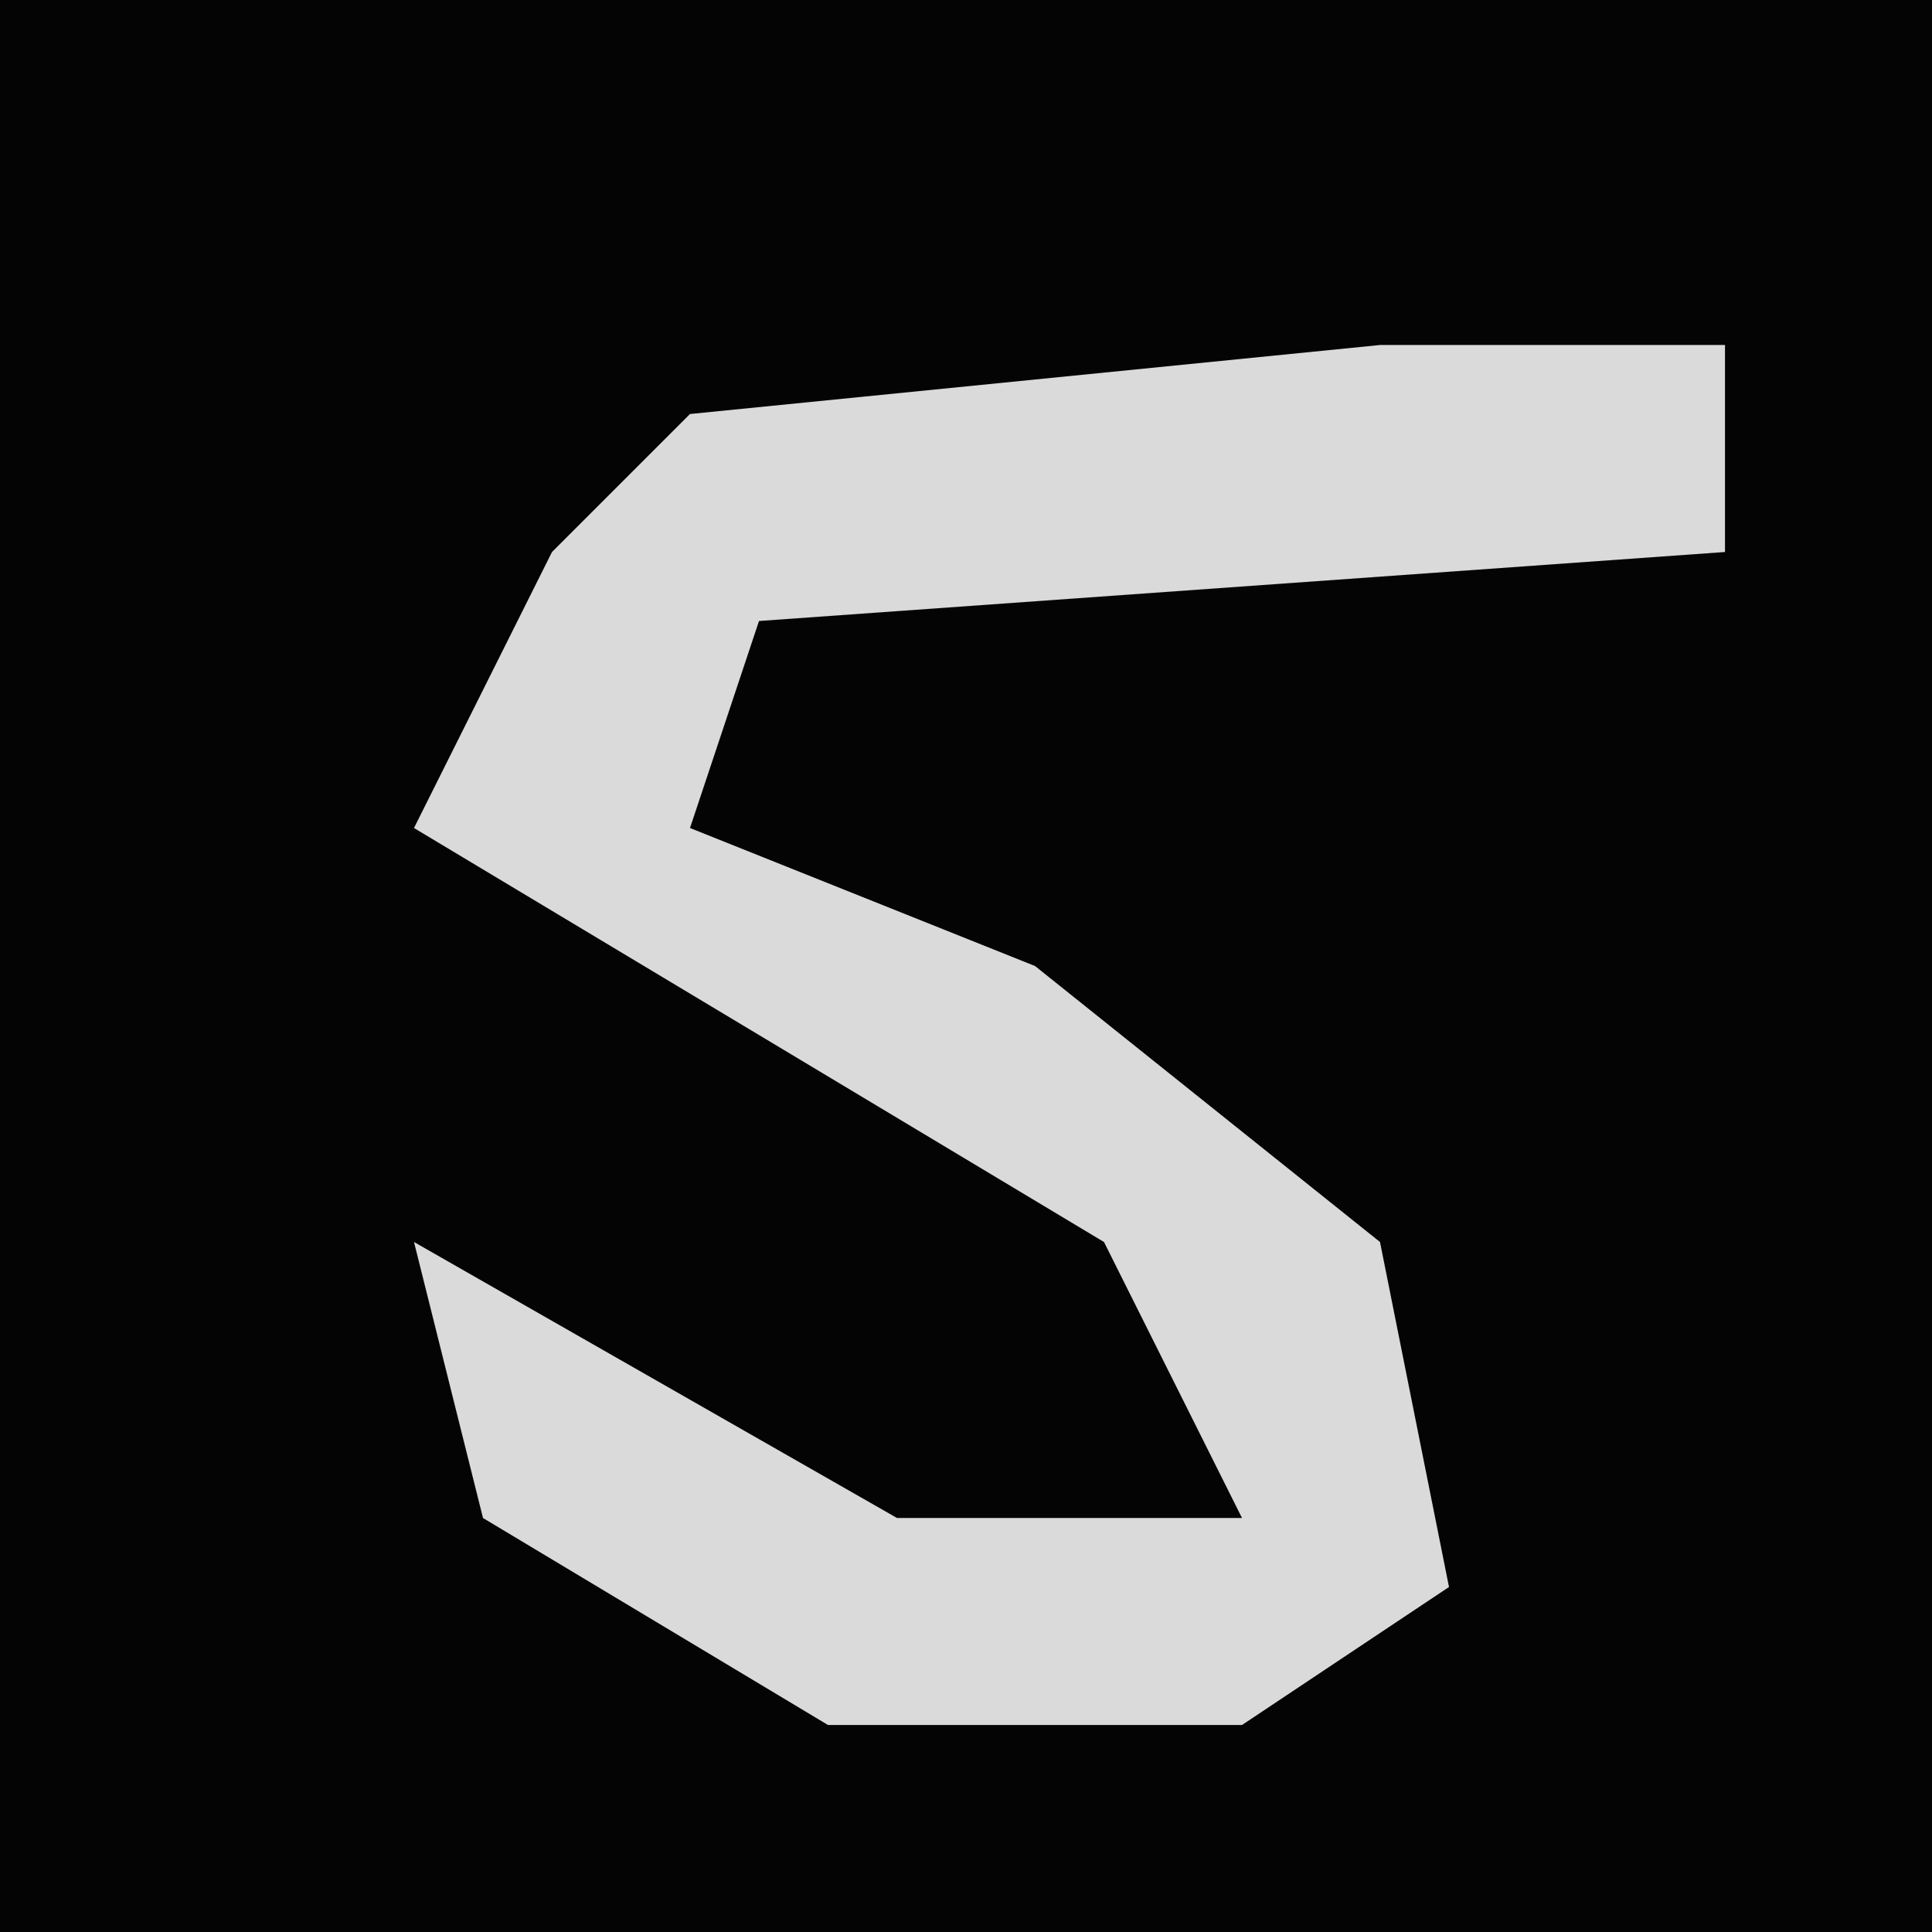 <?xml version="1.0" encoding="UTF-8"?>
<svg version="1.1" xmlns="http://www.w3.org/2000/svg" width="28" height="28">
<path d="M0,0 L28,0 L28,28 L0,28 Z " fill="#040404" transform="translate(0,0)"/>
<path d="M0,0 L5,0 L5,3 L-9,4 L-10,7 L-5,9 L0,13 L1,18 L-2,20 L-8,20 L-13,17 L-14,13 L-7,17 L-2,17 L-4,13 L-14,7 L-12,3 L-10,1 Z " fill="#DADADA" transform="translate(20,5)"/>
</svg>
